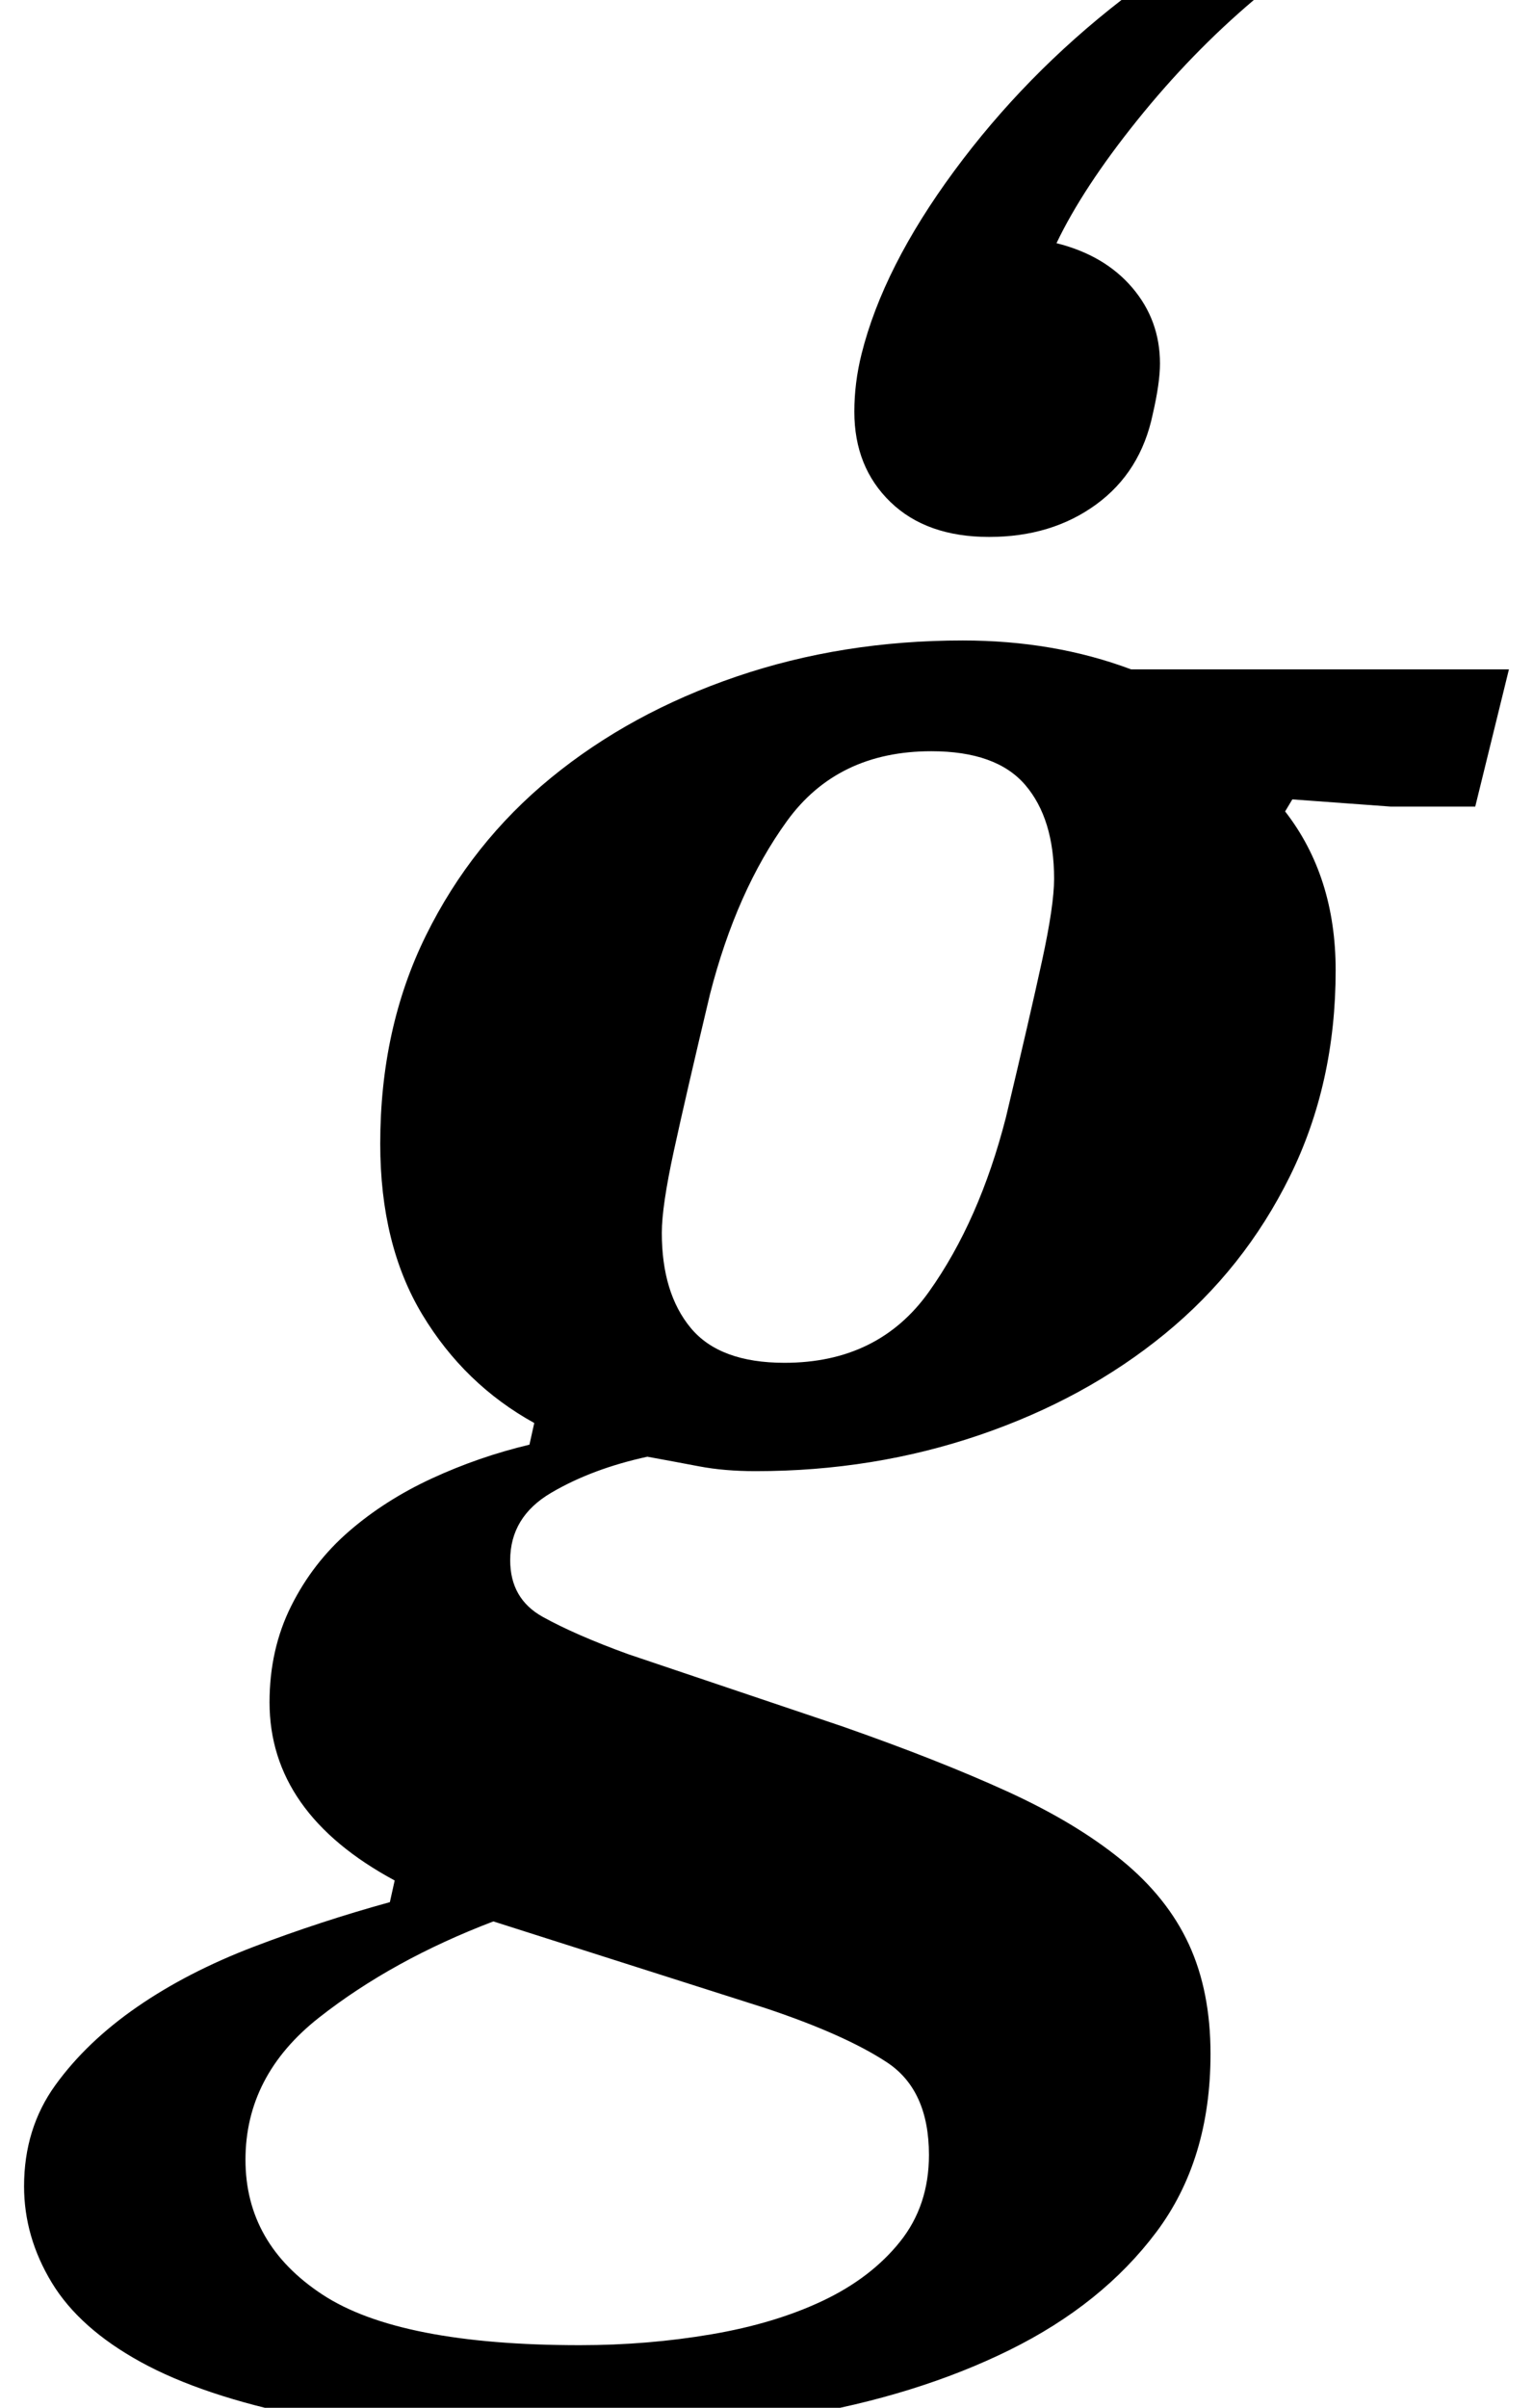 <?xml version="1.0" standalone="no"?>
<!DOCTYPE svg PUBLIC "-//W3C//DTD SVG 1.1//EN" "http://www.w3.org/Graphics/SVG/1.1/DTD/svg11.dtd" >
<svg xmlns="http://www.w3.org/2000/svg" xmlns:xlink="http://www.w3.org/1999/xlink" version="1.1" viewBox="-86 0 637 1000">
  <g transform="matrix(1 0 0 -1 0 800)">
   <path fill="currentColor"
d="M325 577q-26 0 -41 14.5t-15 37.5q0 12 3 24q9 36 38.5 76t69.5 71h55q-26 -22 -48.5 -50t-33.5 -51q20 -5 31.5 -18.5t11.5 -31.5q0 -8 -3 -21q-5 -24 -23.5 -37.5t-44.5 -13.5zM141 -212q-60 0 -101.5 8.5t-67 22.5t-37 33t-11.5 40q0 24 13 42t34 32.5t48.5 25
t56.5 18.5l2 9q-52 28 -52 74q0 22 9 40t24 31t34.5 22t40.5 14l2 9q-29 16 -46.5 45t-17.5 71q0 48 19 86.5t52 65.5t77 42t94 15q38 0 70 -12h157l-14 -57h-35l-41 3l-3 -5q21 -27 21 -66q0 -47 -19 -85.5t-52 -65.5t-77 -42t-93 -15q-13 0 -23.5 2t-21.5 4
q-23 -5 -40 -15t-17 -28q0 -16 13.5 -23.5t35.5 -15.5l89 -30q40 -14 68.5 -27t47.5 -28.5t28 -35t9 -45.5q0 -44 -22.5 -74t-61 -49t-88.5 -27.5t-104 -8.5zM240 234q39 0 60 29.5t32 72.5q10 42 15 65t5 34q0 25 -12 39t-39 14q-39 0 -60 -29t-32 -72q-10 -42 -15 -65
t-5 -34q0 -25 12 -39.5t39 -14.5zM155 -174q28 0 54.5 4.5t46.5 14t32 24.5t12 36q0 27 -17.5 38.5t-50.5 22.5l-113 36q-42 -16 -72.5 -40t-30.5 -59t32 -56t107 -21z" />
  </g>

</svg>

